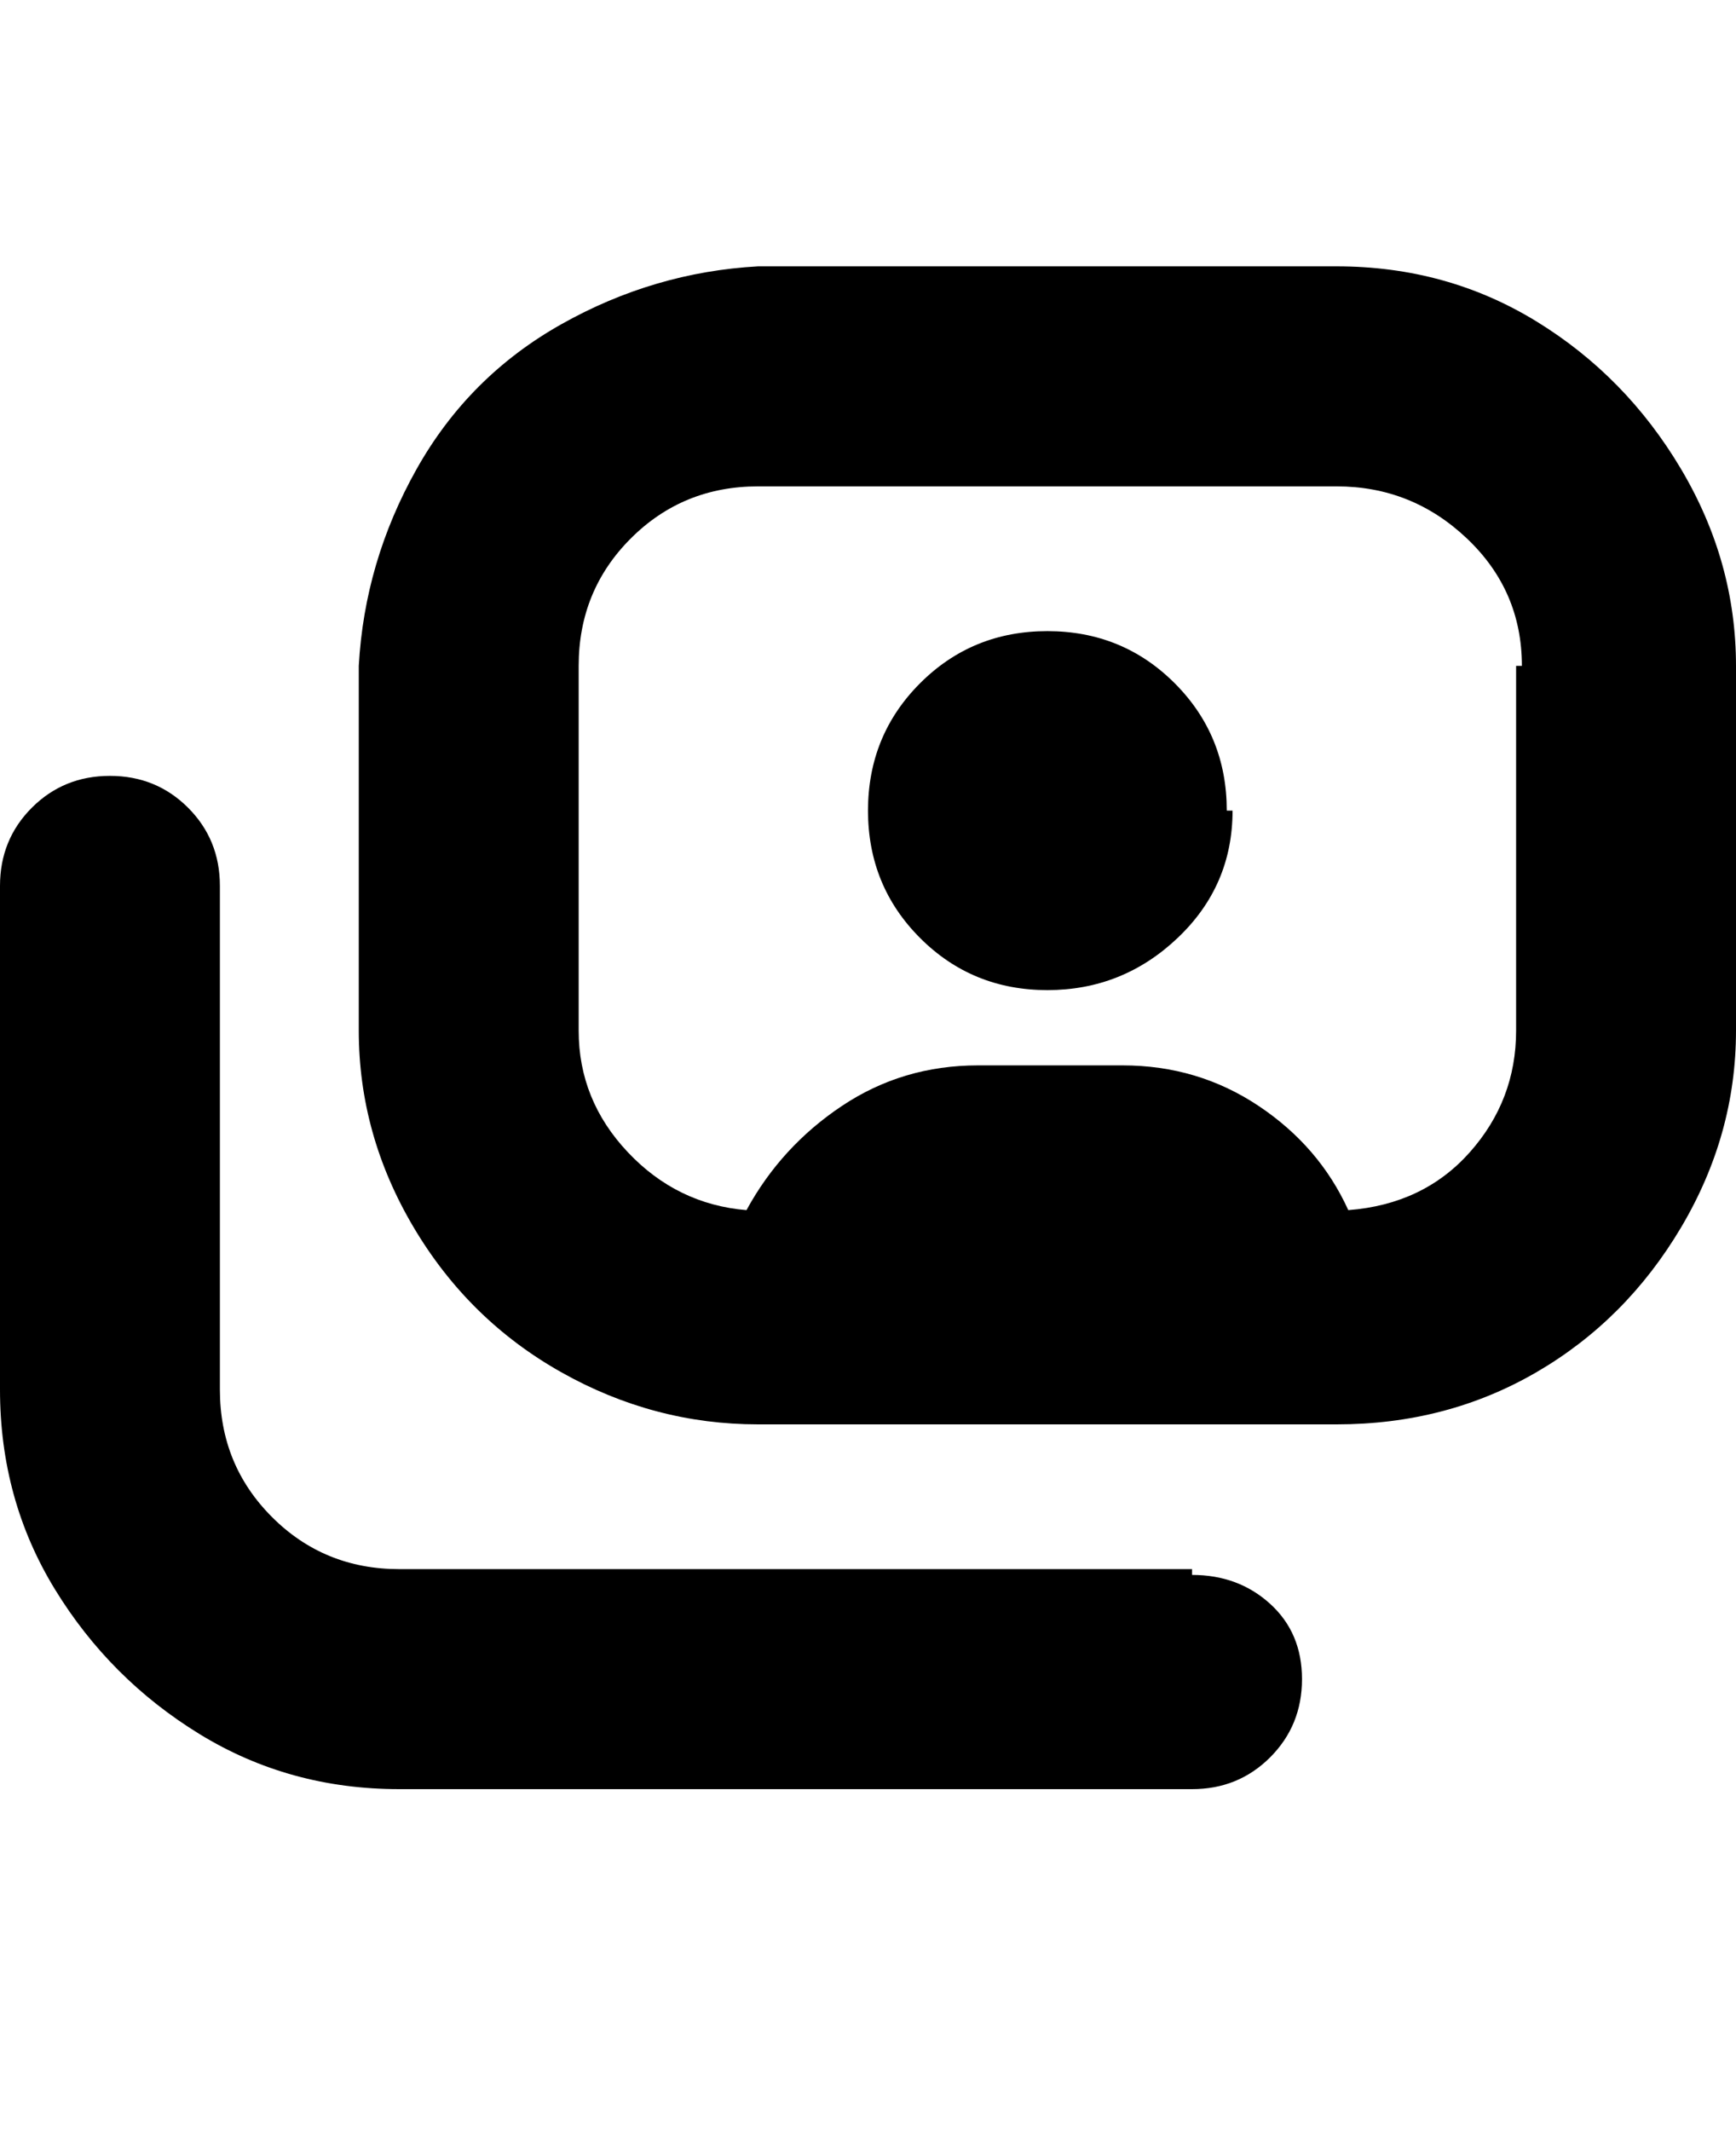<svg viewBox="0 0 300 368" xmlns="http://www.w3.org/2000/svg"><path d="M213 140q0 13-9.5 22t-22.5 9q-13 0-22-9t-9-22q0-13 9-22t22-9q13 0 22 9t9 22h1zm87-25v63q0 18-9.5 34t-25 25q-15.5 9-34.5 9H131q-18 0-34-9t-25.5-25Q62 196 62 178v-63q1-18 10-34t25-25q16-9 34-10h100q19 0 34.5 9.5t25 25.5q9.5 16 9.5 34zm-37 0q0-13-9.5-22T231 84H131q-13 0-22 9t-9 22v63q0 12 8.5 21t20.5 10q6-11 16.5-18t23.5-7h25q13 0 23.5 7t15.5 18q13-1 21-10t8-21v-63h1zm-57 156H69q-13 0-22-9t-9-22v-87q0-8-5.5-13.5T19 134q-8 0-13.5 5.5T0 153v87q0 19 9.5 34.5t25 25Q50 309 69 309h137q8 0 13.5-5.5T225 290q0-8-5.5-13t-13.5-5v-1z"/></svg>